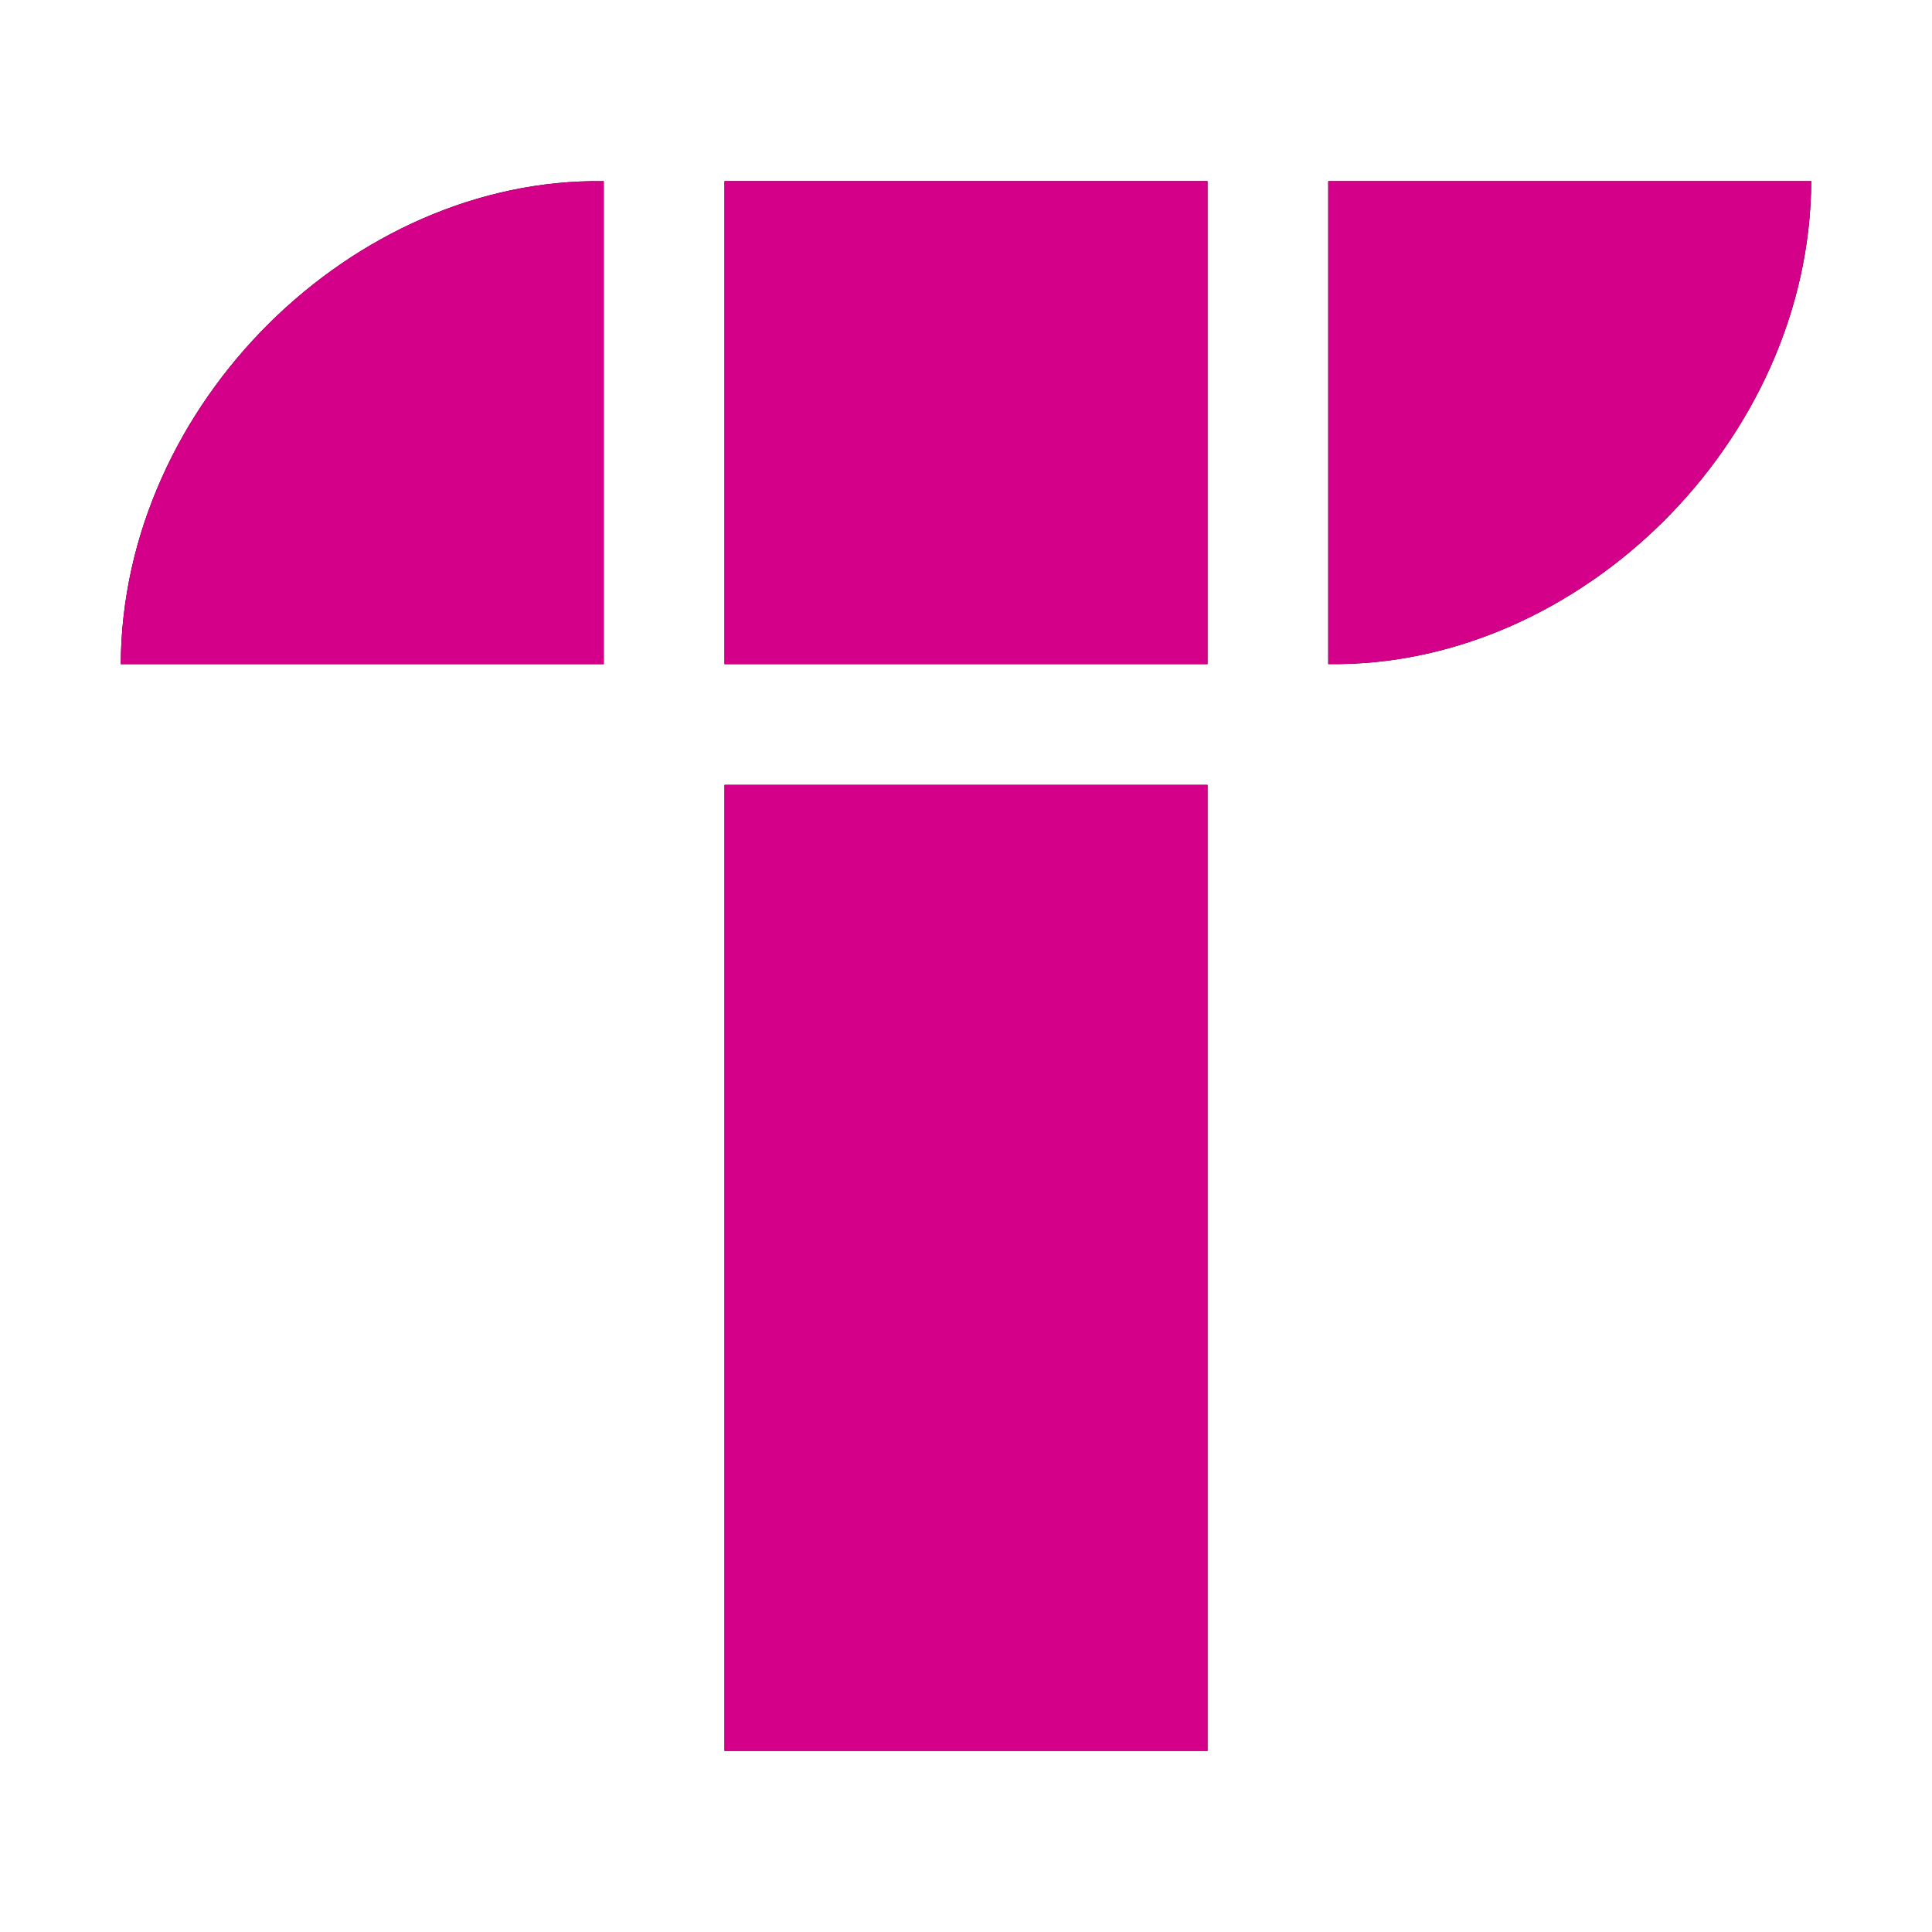 <?xml version="1.0" encoding="UTF-8" standalone="no"?>
<!-- Created with Inkscape (http://www.inkscape.org/) -->

<svg
   width="512"
   height="512"
   viewBox="0 0 135.467 135.467"
   version="1.1"
   id="svg5"
   xmlns="http://www.w3.org/2000/svg"
   xmlns:svg="http://www.w3.org/2000/svg">
  <defs
     id="defs2" />
  <g
     id="layer1"
     style="display:none">
    <path
       style="fill:none;stroke:#000000;stroke-width:0.265px;stroke-linecap:butt;stroke-linejoin:miter;stroke-opacity:1"
       d="m 11.965,47.427 c 0,0 67.205,-0.423 73.357,-0.791 C 110.734,47.249 119.112,28.152 119.112,28.152"
       id="path857" />
    <path
       style="fill:none;stroke:#000000;stroke-width:0.265px;stroke-linecap:butt;stroke-linejoin:miter;stroke-opacity:1"
       d="m 11.965,47.427 c 0,0 67.205,-0.423 73.357,-0.791 C 110.734,47.249 119.112,28.152 119.112,28.152"
       id="path1380" />
    <path
       style="fill:none;stroke:#000000;stroke-width:0.265px;stroke-linecap:butt;stroke-linejoin:miter;stroke-opacity:1"
       d="m 119.112,28.152 c 0,0 -67.205,0.423 -73.357,0.791 C 20.342,28.33 11.965,47.427 11.965,47.427"
       id="path1380-3" />
    <path
       style="fill:none;stroke:#000000;stroke-width:0.265px;stroke-linecap:butt;stroke-linejoin:miter;stroke-opacity:1"
       d="m 49.07,52.111 c 0,0 -3.167,39.948 5.098,50.855 8.265,10.906 51.556,14.367 51.556,14.367 0,0 -28.092,-10.124 -28.229,-28.593 C 78.487,68.651 78.56,60.724 78.91,52.286 68.395,51.941 49.07,52.111 49.07,52.111 Z"
       id="path1442" />
  </g>
  <g
     id="layer2"
     style="display:none">
    <rect
       style="fill:#000000;fill-opacity:1;stroke:none;stroke-width:0.082;stroke-linecap:round;stroke-linejoin:round"
       id="rect2206"
       width="19.761"
       height="39.605"
       x="45.889"
       y="51.576"
       rx="0"
       ry="0" />
    <rect
       style="fill:#000000;fill-opacity:1;stroke:none;stroke-width:0.071;stroke-linecap:round;stroke-linejoin:round"
       id="rect2604"
       width="19.773"
       height="19.773"
       x="45.742"
       y="28.931" />
    <rect
       style="fill:#000000;fill-opacity:1;stroke:none;stroke-width:0.071;stroke-linecap:round;stroke-linejoin:round"
       id="rect2604-5"
       width="19.773"
       height="19.773"
       x="45.924"
       y="94.33" />
    <path
       style="fill:#000000;fill-opacity:1;stroke:none;stroke-width:0.297px;stroke-linecap:butt;stroke-linejoin:miter;stroke-opacity:1"
       d="m 42.512,28.966 v 19.376 c 0,0 -21.402,-0.066 -39.299,0.088 C 15.646,26.524 42.512,28.966 42.512,28.966"
       id="path2639" />
    <path
       style="fill:#000000;fill-opacity:1;stroke:none;stroke-width:0.297px;stroke-linecap:butt;stroke-linejoin:miter;stroke-opacity:1"
       d="M 68.613,48.886 V 29.51 c 0,0 21.402,0.066 39.299,-0.088 C 95.48,51.329 68.613,48.886 68.613,48.886"
       id="path2639-5" />
    <path
       style="fill:#000000;fill-opacity:1;stroke:none;stroke-width:0.297px;stroke-linecap:butt;stroke-linejoin:miter;stroke-opacity:1"
       d="M 68.707,113.536 V 94.16 c 0,0 21.402,0.066 39.299,-0.088 C 95.573,115.978 68.707,113.536 68.707,113.536"
       id="path2639-5-3" />
  </g>
  <g
     id="layer3"
     style="display:none">
    <rect
       style="fill:#000000;fill-opacity:1;stroke:none;stroke-width:0.102;stroke-linecap:round;stroke-linejoin:round"
       id="rect3696"
       width="21.167"
       height="21.167"
       x="57.15"
       y="13.229" />
    <rect
       style="fill:#000000;fill-opacity:1;stroke:none;stroke-width:0.102;stroke-linecap:round;stroke-linejoin:round"
       id="rect3696-2"
       width="21.167"
       height="21.167"
       x="57.15"
       y="82.021" />
    <path
       id="rect3696-2-9"
       style="stroke-width:0.102;stroke-linecap:round;stroke-linejoin:round"
       d="M 54.504,13.229 V 34.396 H 33.344 C 33.046,22.915 42.365,13.516 54.504,13.229 Z" />
    <path
       id="rect3696-2-9-1"
       style="stroke-width:0.102;stroke-linecap:round;stroke-linejoin:round"
       d="M 80.962,34.396 V 13.229 h 21.16 c 0.298,11.481 -9.021,20.88 -21.16,21.167 z" />
    <rect
       style="fill:#000000;fill-opacity:1;stroke:none;stroke-width:0.144;stroke-linecap:round;stroke-linejoin:round"
       id="rect3696-6"
       width="21.167"
       height="42.333"
       x="57.15"
       y="37.042" />
  </g>
  <g
     id="layer4">
    <g
       id="g4580"
       transform="translate(0,-4.233)">
      <rect
         style="fill:#000000;fill-opacity:1;stroke:none;stroke-width:0.096;stroke-linecap:round;stroke-linejoin:round"
         id="rect4218"
         width="33.867"
         height="33.867"
         x="50.8"
         y="16.933" />
      <path
         id="rect4218-7"
         style="stroke-width:0.096;stroke-linecap:round;stroke-linejoin:round"
         d="m 42.333,16.937 v 33.863 H 8.467 C 8.554,32.518 24.808,16.672 42.333,16.937 Z" />
      <path
         id="rect4218-7-0"
         style="stroke-width:0.096;stroke-linecap:round;stroke-linejoin:round"
         d="M 93.133,50.797 V 16.933 h 33.867 c -0.087,18.282 -16.342,34.128 -33.867,33.863 z" />
      <rect
         style="fill:#000000;fill-opacity:1;stroke:none;stroke-width:0.136;stroke-linecap:round;stroke-linejoin:round"
         id="rect4218-2"
         width="33.867"
         height="67.733"
         x="50.8"
         y="59.267" />
    </g>
  </g>
  <g
     id="g941">
    <g
       id="g939"
       transform="translate(0,-4.233)"
       style="fill:#d5008a;fill-opacity:1">
      <rect
         style="fill:#d5008a;fill-opacity:1;stroke:none;stroke-width:0.096;stroke-linecap:round;stroke-linejoin:round"
         id="rect931"
         width="33.867"
         height="33.867"
         x="50.8"
         y="16.933" />
      <path
         id="path933"
         style="stroke-width:0.096;stroke-linecap:round;stroke-linejoin:round;fill:#d5008a;fill-opacity:1"
         d="m 42.333,16.937 v 33.863 H 8.467 C 8.554,32.518 24.808,16.672 42.333,16.937 Z" />
      <path
         id="path935"
         style="stroke-width:0.096;stroke-linecap:round;stroke-linejoin:round;fill:#d5008a;fill-opacity:1"
         d="M 93.133,50.797 V 16.933 h 33.867 c -0.087,18.282 -16.342,34.128 -33.867,33.863 z" />
      <rect
         style="fill:#d5008a;fill-opacity:1;stroke:none;stroke-width:0.136;stroke-linecap:round;stroke-linejoin:round"
         id="rect937"
         width="33.867"
         height="67.733"
         x="50.8"
         y="59.267" />
    </g>
  </g>
</svg>
